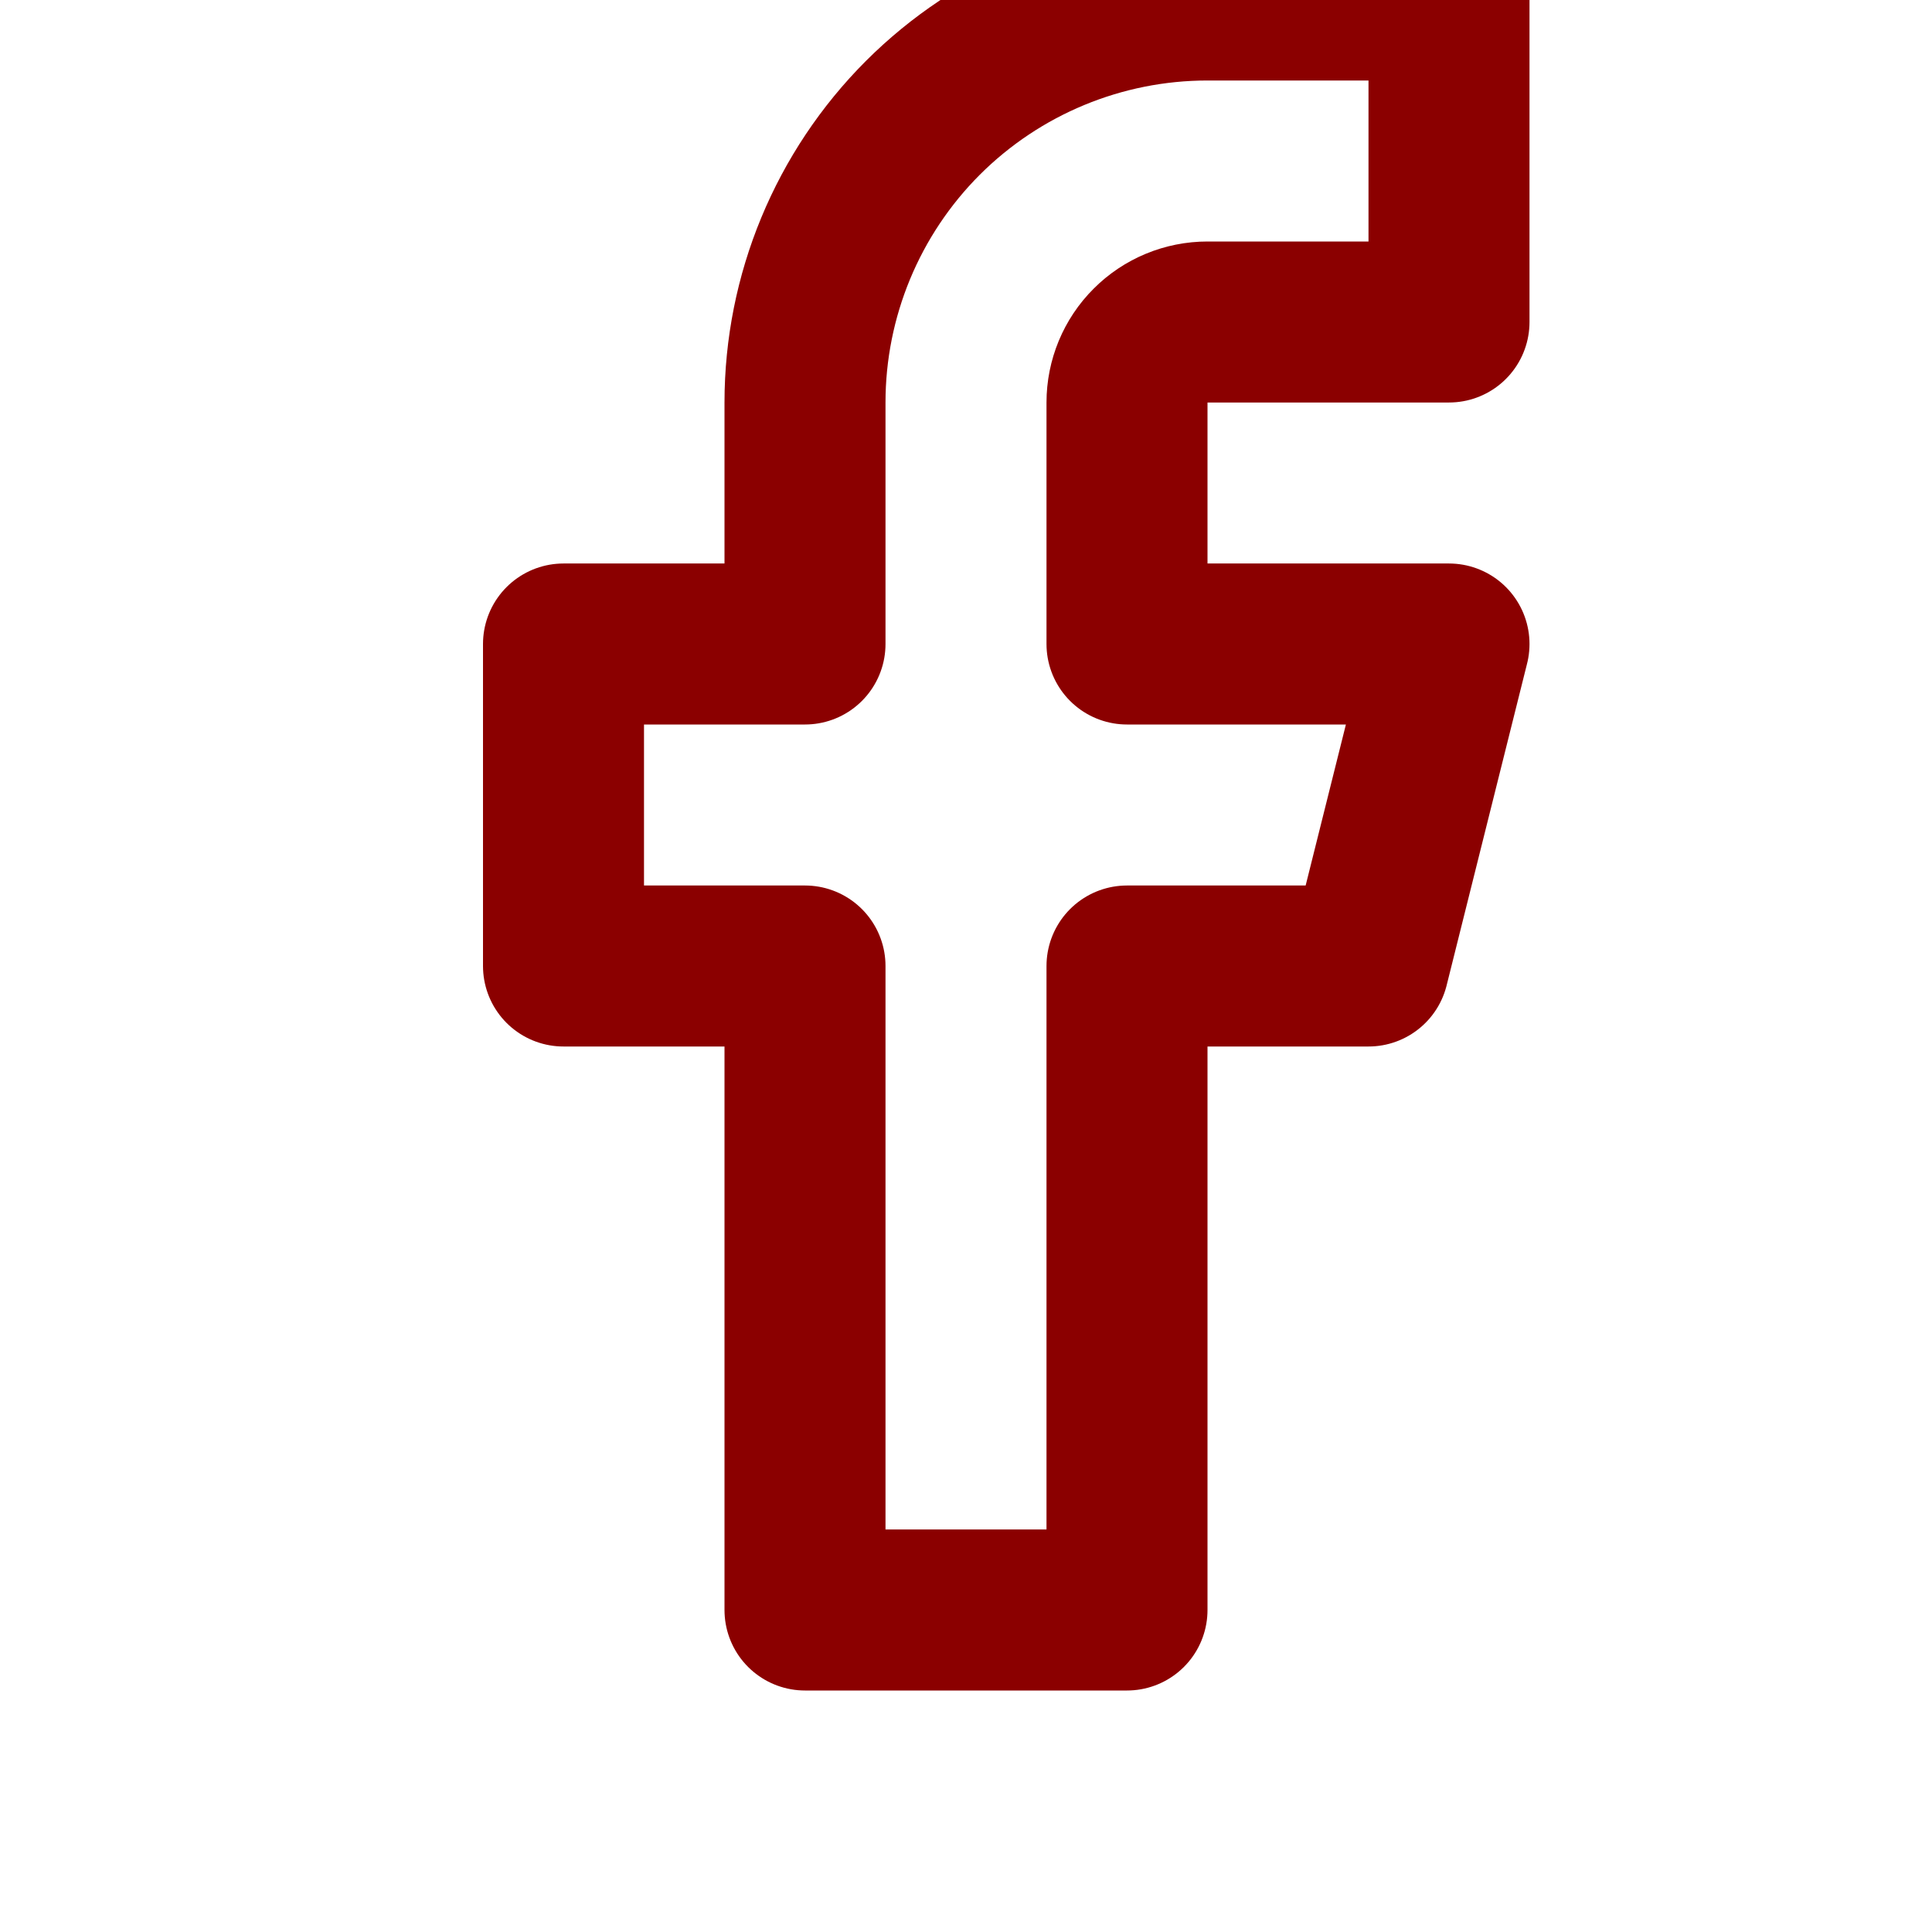 <svg width="24" height="24" viewBox="0 0 24 24" fill="none" xmlns="http://www.w3.org/2000/svg">
<g clip-path="url(#clip0_406_50)">
<path d="M18 0H15C13.674 0 12.402 0.527 11.464 1.464C10.527 2.402 10 3.674 10 5V8H7V12H10V20H14V12H17L18 8H14V5C14 4.735 14.105 4.48 14.293 4.293C14.48 4.105 14.735 4 15 4H18V0Z" stroke="darkred" stroke-width="2" stroke-linecap="round" stroke-linejoin="round"/>
</g>
<defs>
<clipPath id="clip0_406_50">
<rect width="24" height="24" fill="darkred"/>
</clipPath>
</defs>
</svg>
